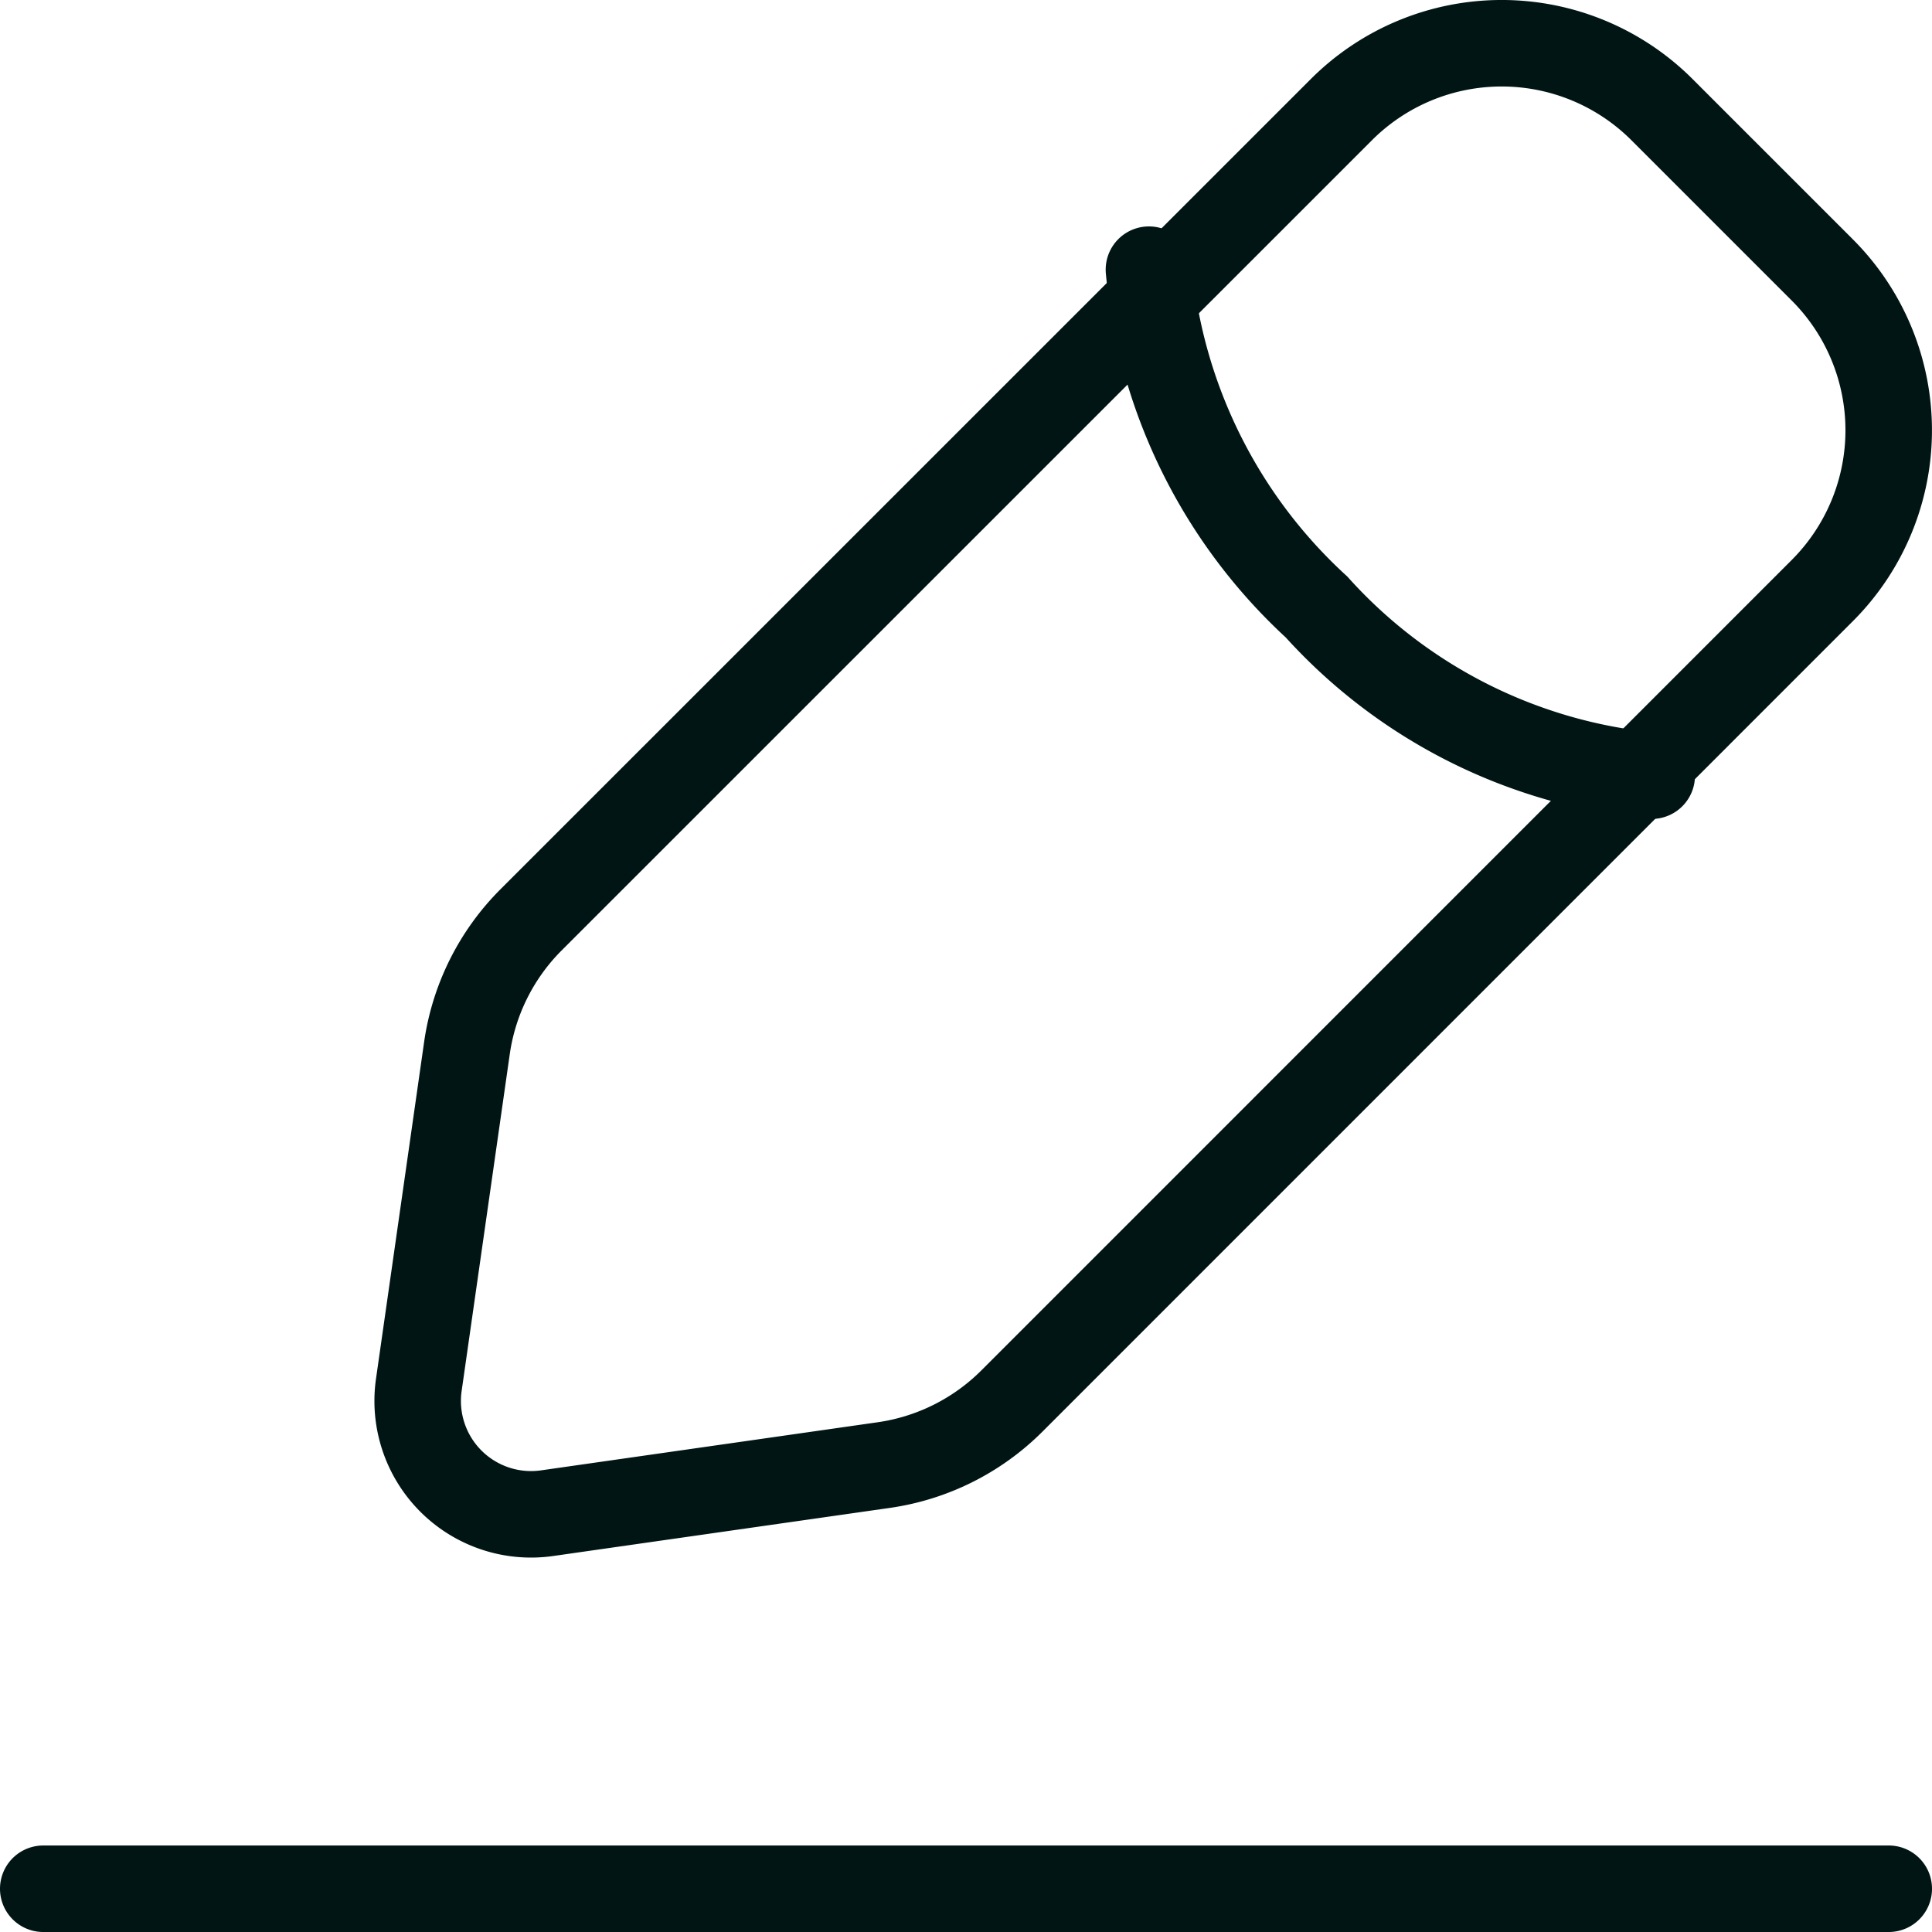 <svg xmlns="http://www.w3.org/2000/svg" width="33.5" height="33.5" viewBox="0 0 33.5 33.5">
  <g id="Huge-icon_interface_outline_edit" data-name="Huge-icon/interface/outline/edit" transform="translate(-2.25 -2.25)">
    <path id="Vector" d="M19.017,1.151a3.931,3.931,0,0,1,5.559,0l2.78,2.78a3.931,3.931,0,0,1,0,5.559L13.305,23.542a3.931,3.931,0,0,1-2.224,1.112l-5.837.834A1.966,1.966,0,0,1,3.02,23.264l.834-5.837A3.931,3.931,0,0,1,4.966,15.2Z" transform="translate(6.492 3)" fill="none" stroke="#001514" stroke-linecap="round" stroke-width="1.5"/>
    <path id="Vector-2" data-name="Vector" d="M0,30.381H32m-4.11-19.3a8.973,8.973,0,0,1-5.812-2.925,9.085,9.085,0,0,1-2.906-5.849" transform="translate(3 4.619)" fill="none" stroke="#001514" stroke-linecap="round" stroke-width="1.5"/>
  </g>
</svg>
